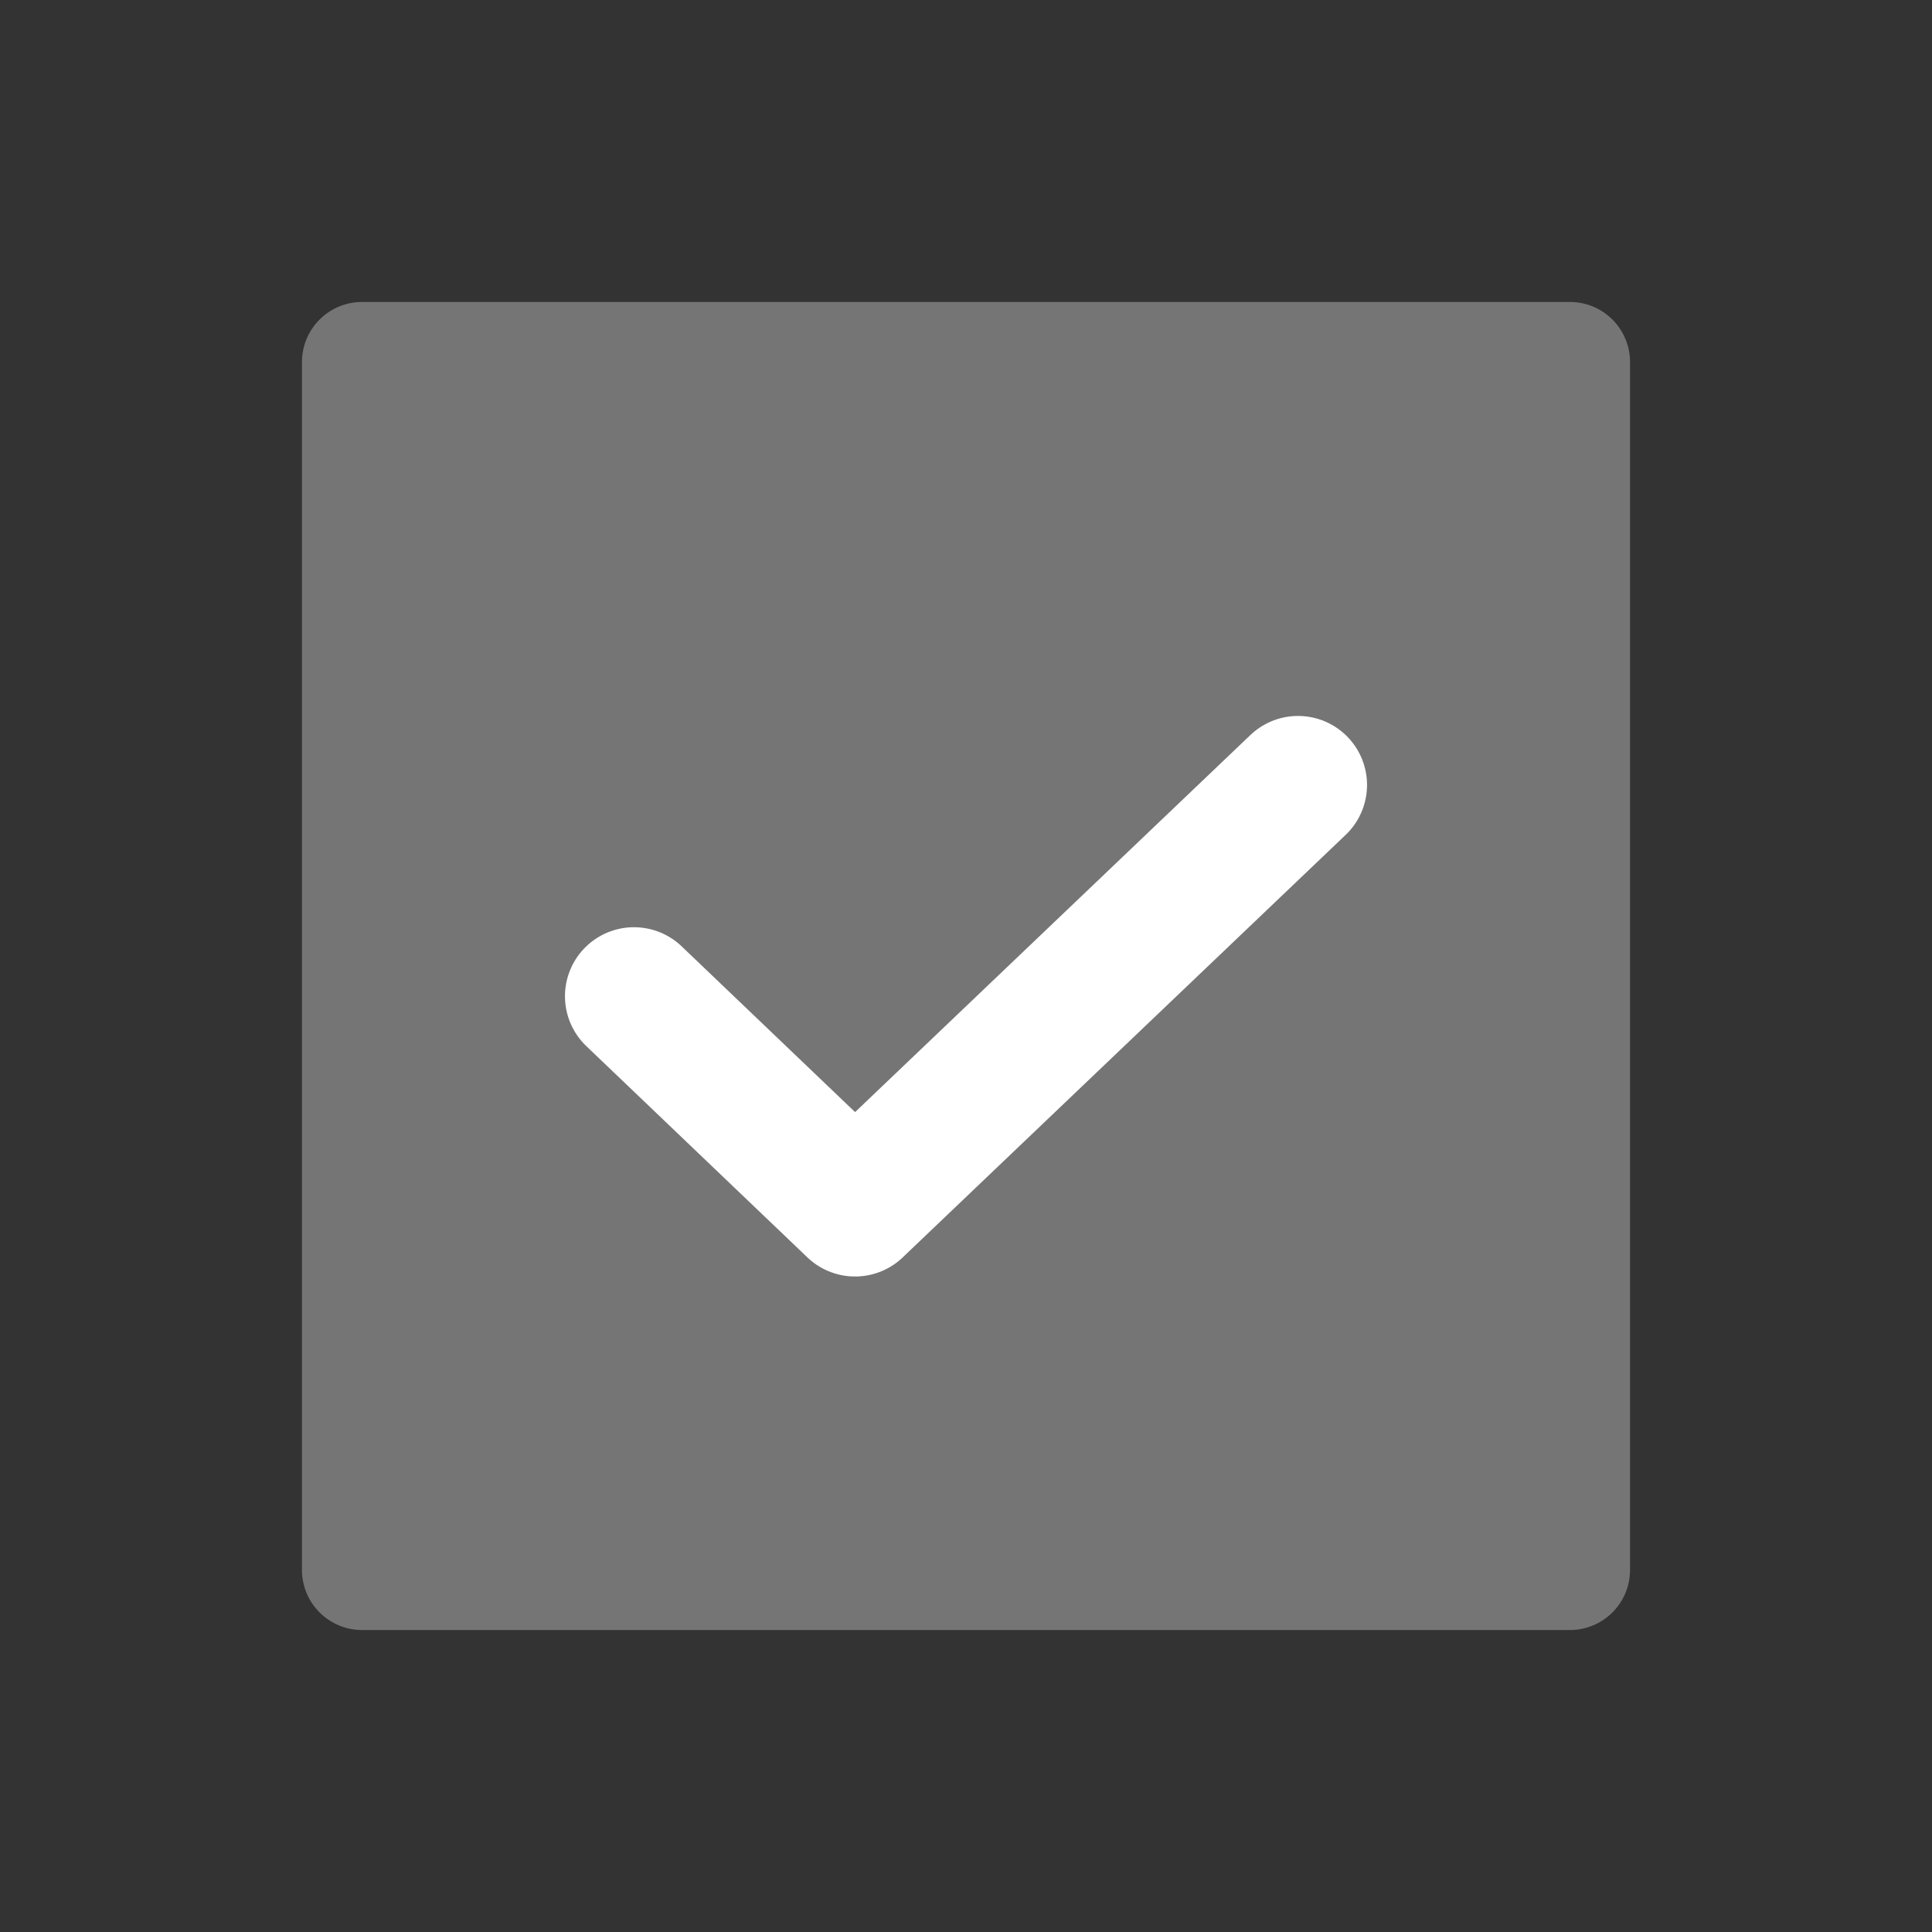 <svg width="14" height="14" viewBox="0 0 14 14" fill="none" xmlns="http://www.w3.org/2000/svg">
<rect x="0" y="0" width="14" height="14" fill="#333333" stroke="none"/>
<g clip-path="url(#clip0_1_417)">
<path d="M11.375 2.188H2.625C2.383 2.188 2.188 2.383 2.188 2.625V11.375C2.188 11.617 2.383 11.812 2.625 11.812H11.375C11.617 11.812 11.812 11.617 11.812 11.375V2.625C11.812 2.383 11.617 2.188 11.375 2.188Z" fill="#757575"/>
<path d="M9.406 5.688L6.196 8.75L4.594 7.219" stroke="white" stroke-linecap="round" stroke-linejoin="round"/>
</g>
<defs>
<clipPath id="clip0_1_417">
<rect width="14" height="14" fill="white"/>
</clipPath>
</defs>
</svg>
